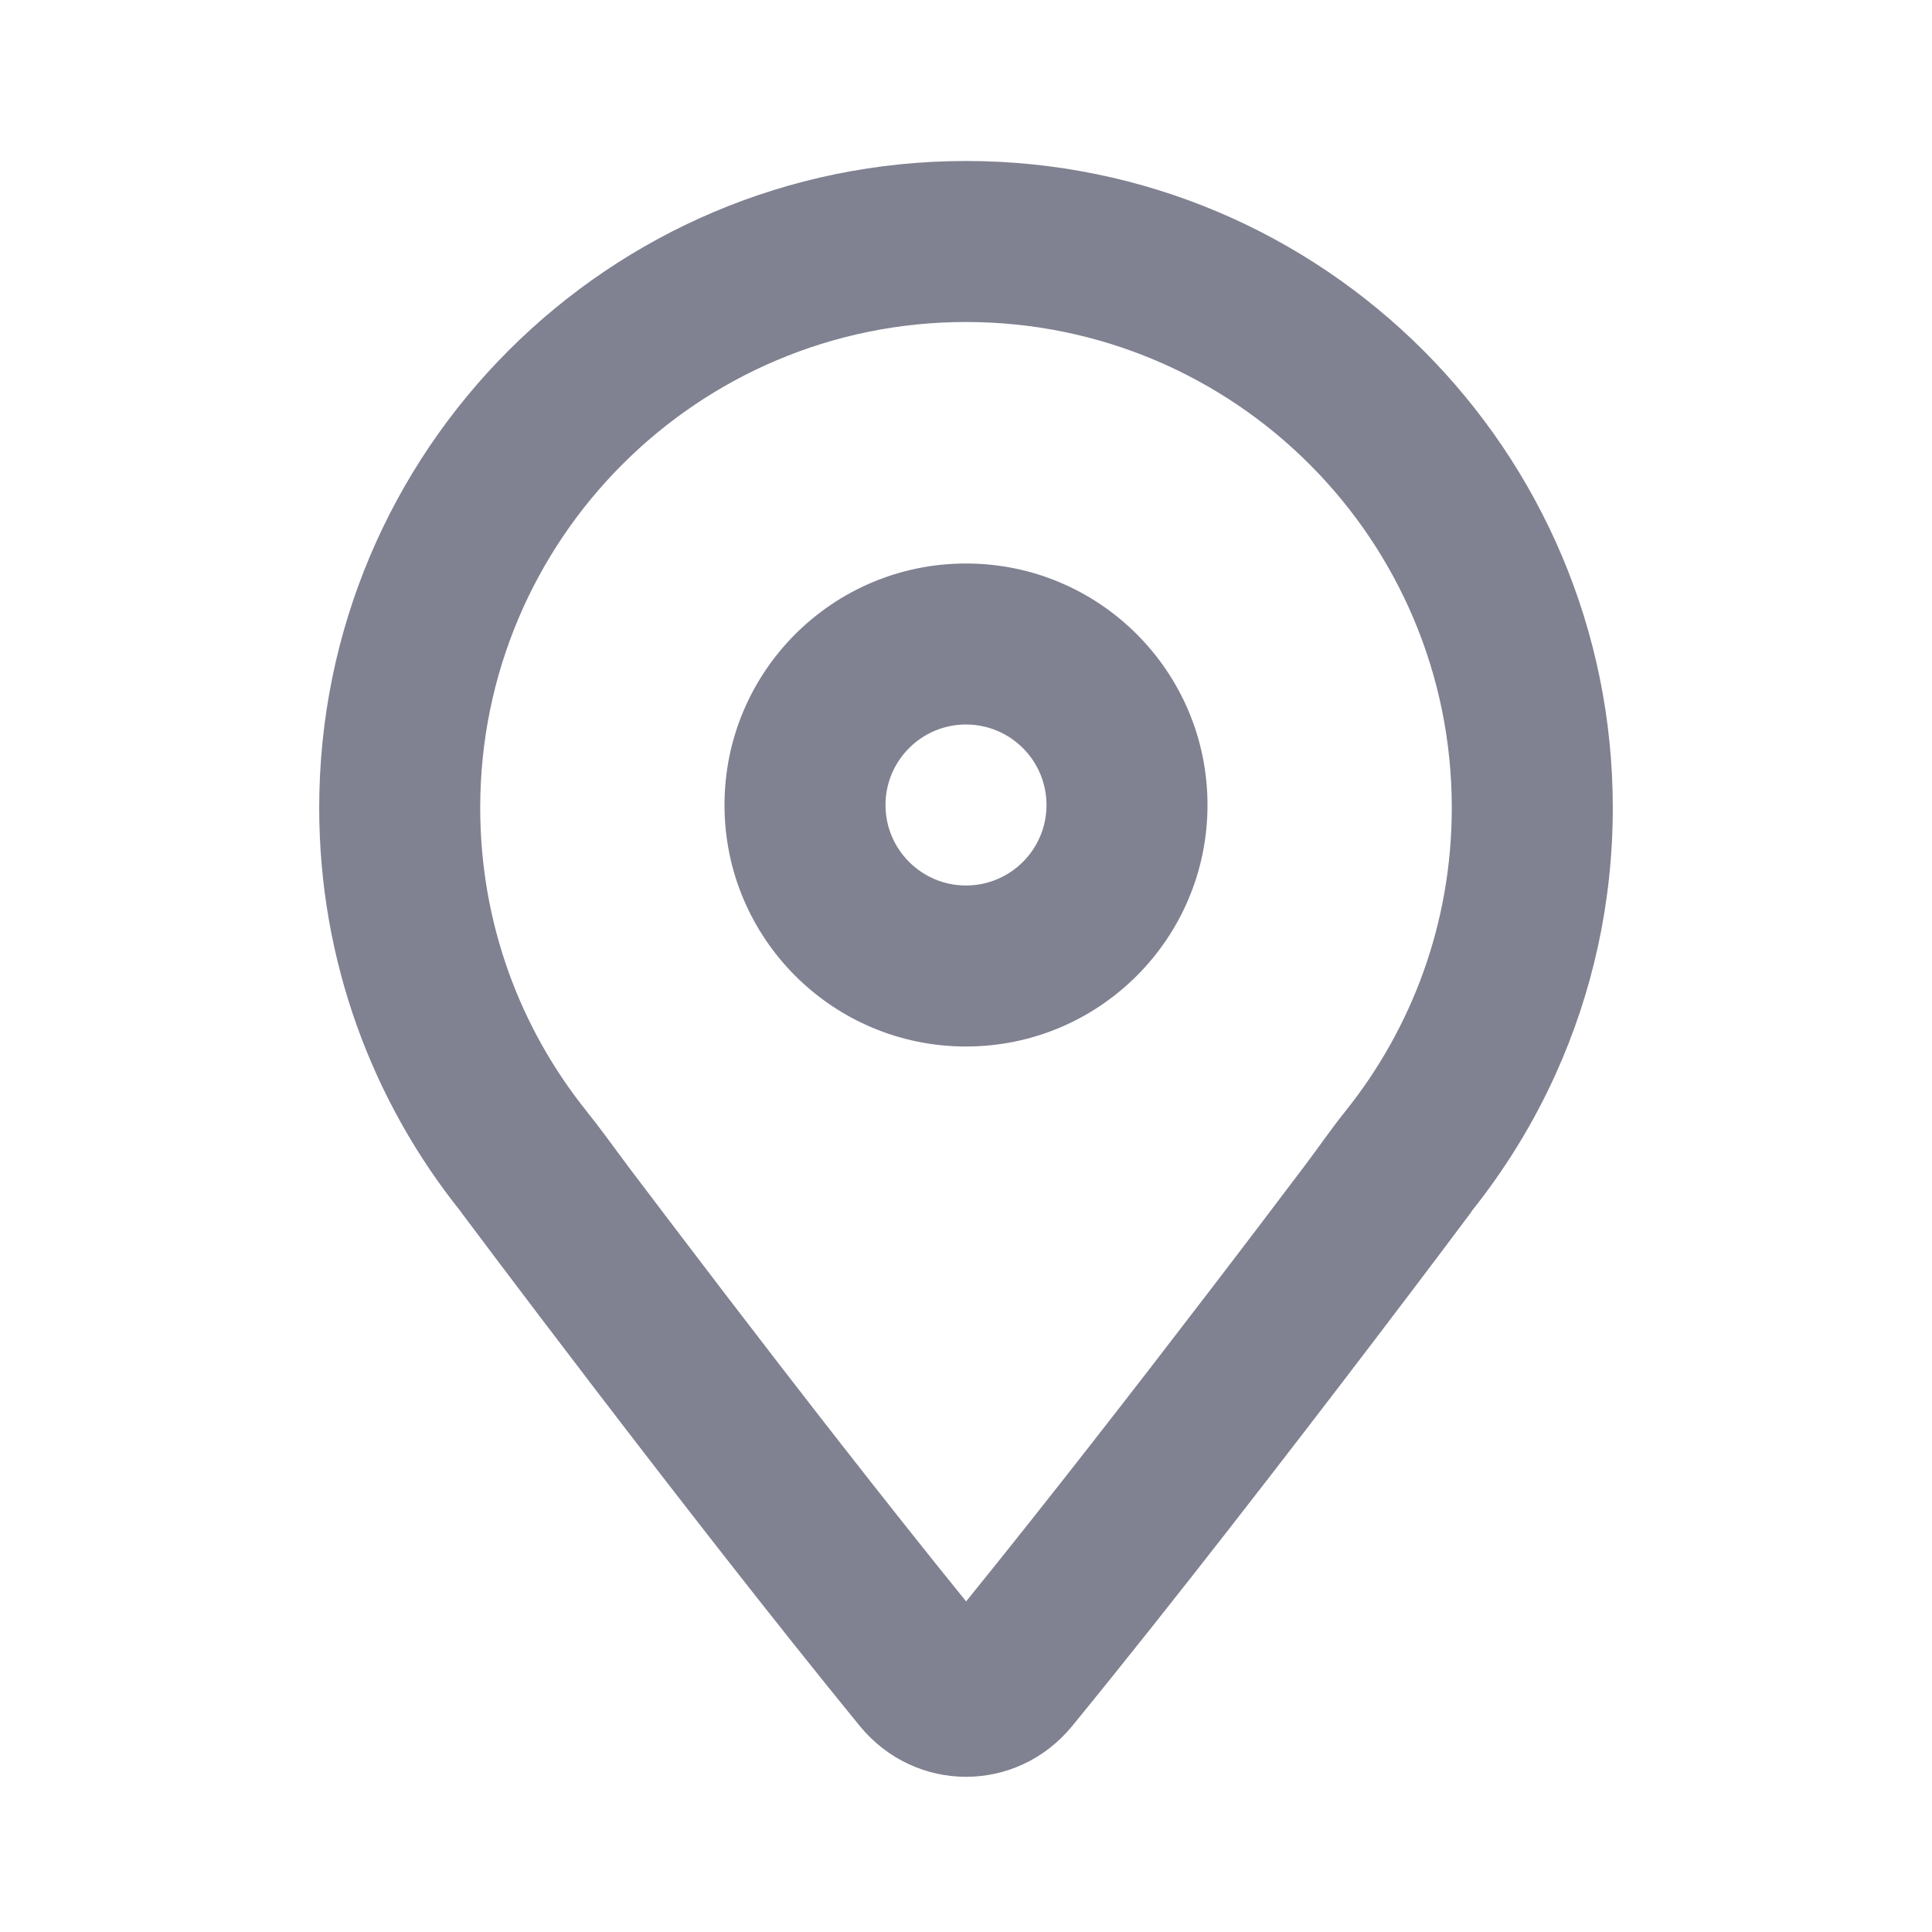 <svg width="18" height="18" viewBox="0 0 18 18" fill="none" xmlns="http://www.w3.org/2000/svg">
<path fill-rule="evenodd" clip-rule="evenodd" d="M12.534 10.354C13.155 9.579 13.526 8.598 13.526 7.526C13.526 5.026 11.5 3 9 3C6.5 3 4.474 5.026 4.474 7.526C4.474 8.598 4.844 9.579 5.466 10.354L5.47 10.36C5.602 10.523 5.724 10.696 5.85 10.864C6.07 11.155 6.38 11.564 6.74 12.035C7.411 12.912 8.249 13.992 9.001 14.92C9.755 13.99 10.595 12.908 11.267 12.03C11.628 11.559 11.938 11.149 12.158 10.858C12.284 10.691 12.403 10.517 12.534 10.354ZM13.707 11.294C13.707 11.294 13.705 11.296 13.704 11.297C13.666 11.348 13.313 11.82 12.802 12.491C12.044 13.486 10.937 14.922 9.991 16.079C9.473 16.713 8.527 16.712 8.009 16.079C6.392 14.099 4.3 11.299 4.3 11.299L4.296 11.292C3.469 10.261 2.974 8.951 2.974 7.526C2.974 4.198 5.672 1.5 9 1.5C12.328 1.5 15.026 4.198 15.026 7.526C15.026 8.413 14.835 9.255 14.491 10.013C14.283 10.472 14.019 10.899 13.708 11.288L13.706 11.291L13.704 11.292H13.708L13.707 11.294Z" fill="#808191"/>
<path fill-rule="evenodd" clip-rule="evenodd" d="M9 8.25C9.414 8.25 9.75 7.914 9.75 7.5C9.75 7.086 9.414 6.75 9 6.75C8.586 6.75 8.25 7.086 8.25 7.5C8.25 7.914 8.586 8.25 9 8.25ZM11.25 7.5C11.25 8.743 10.243 9.75 9 9.75C7.757 9.75 6.75 8.743 6.75 7.5C6.75 6.257 7.757 5.25 9 5.25C10.243 5.25 11.25 6.257 11.25 7.5Z" fill="#808191"/>
</svg>
